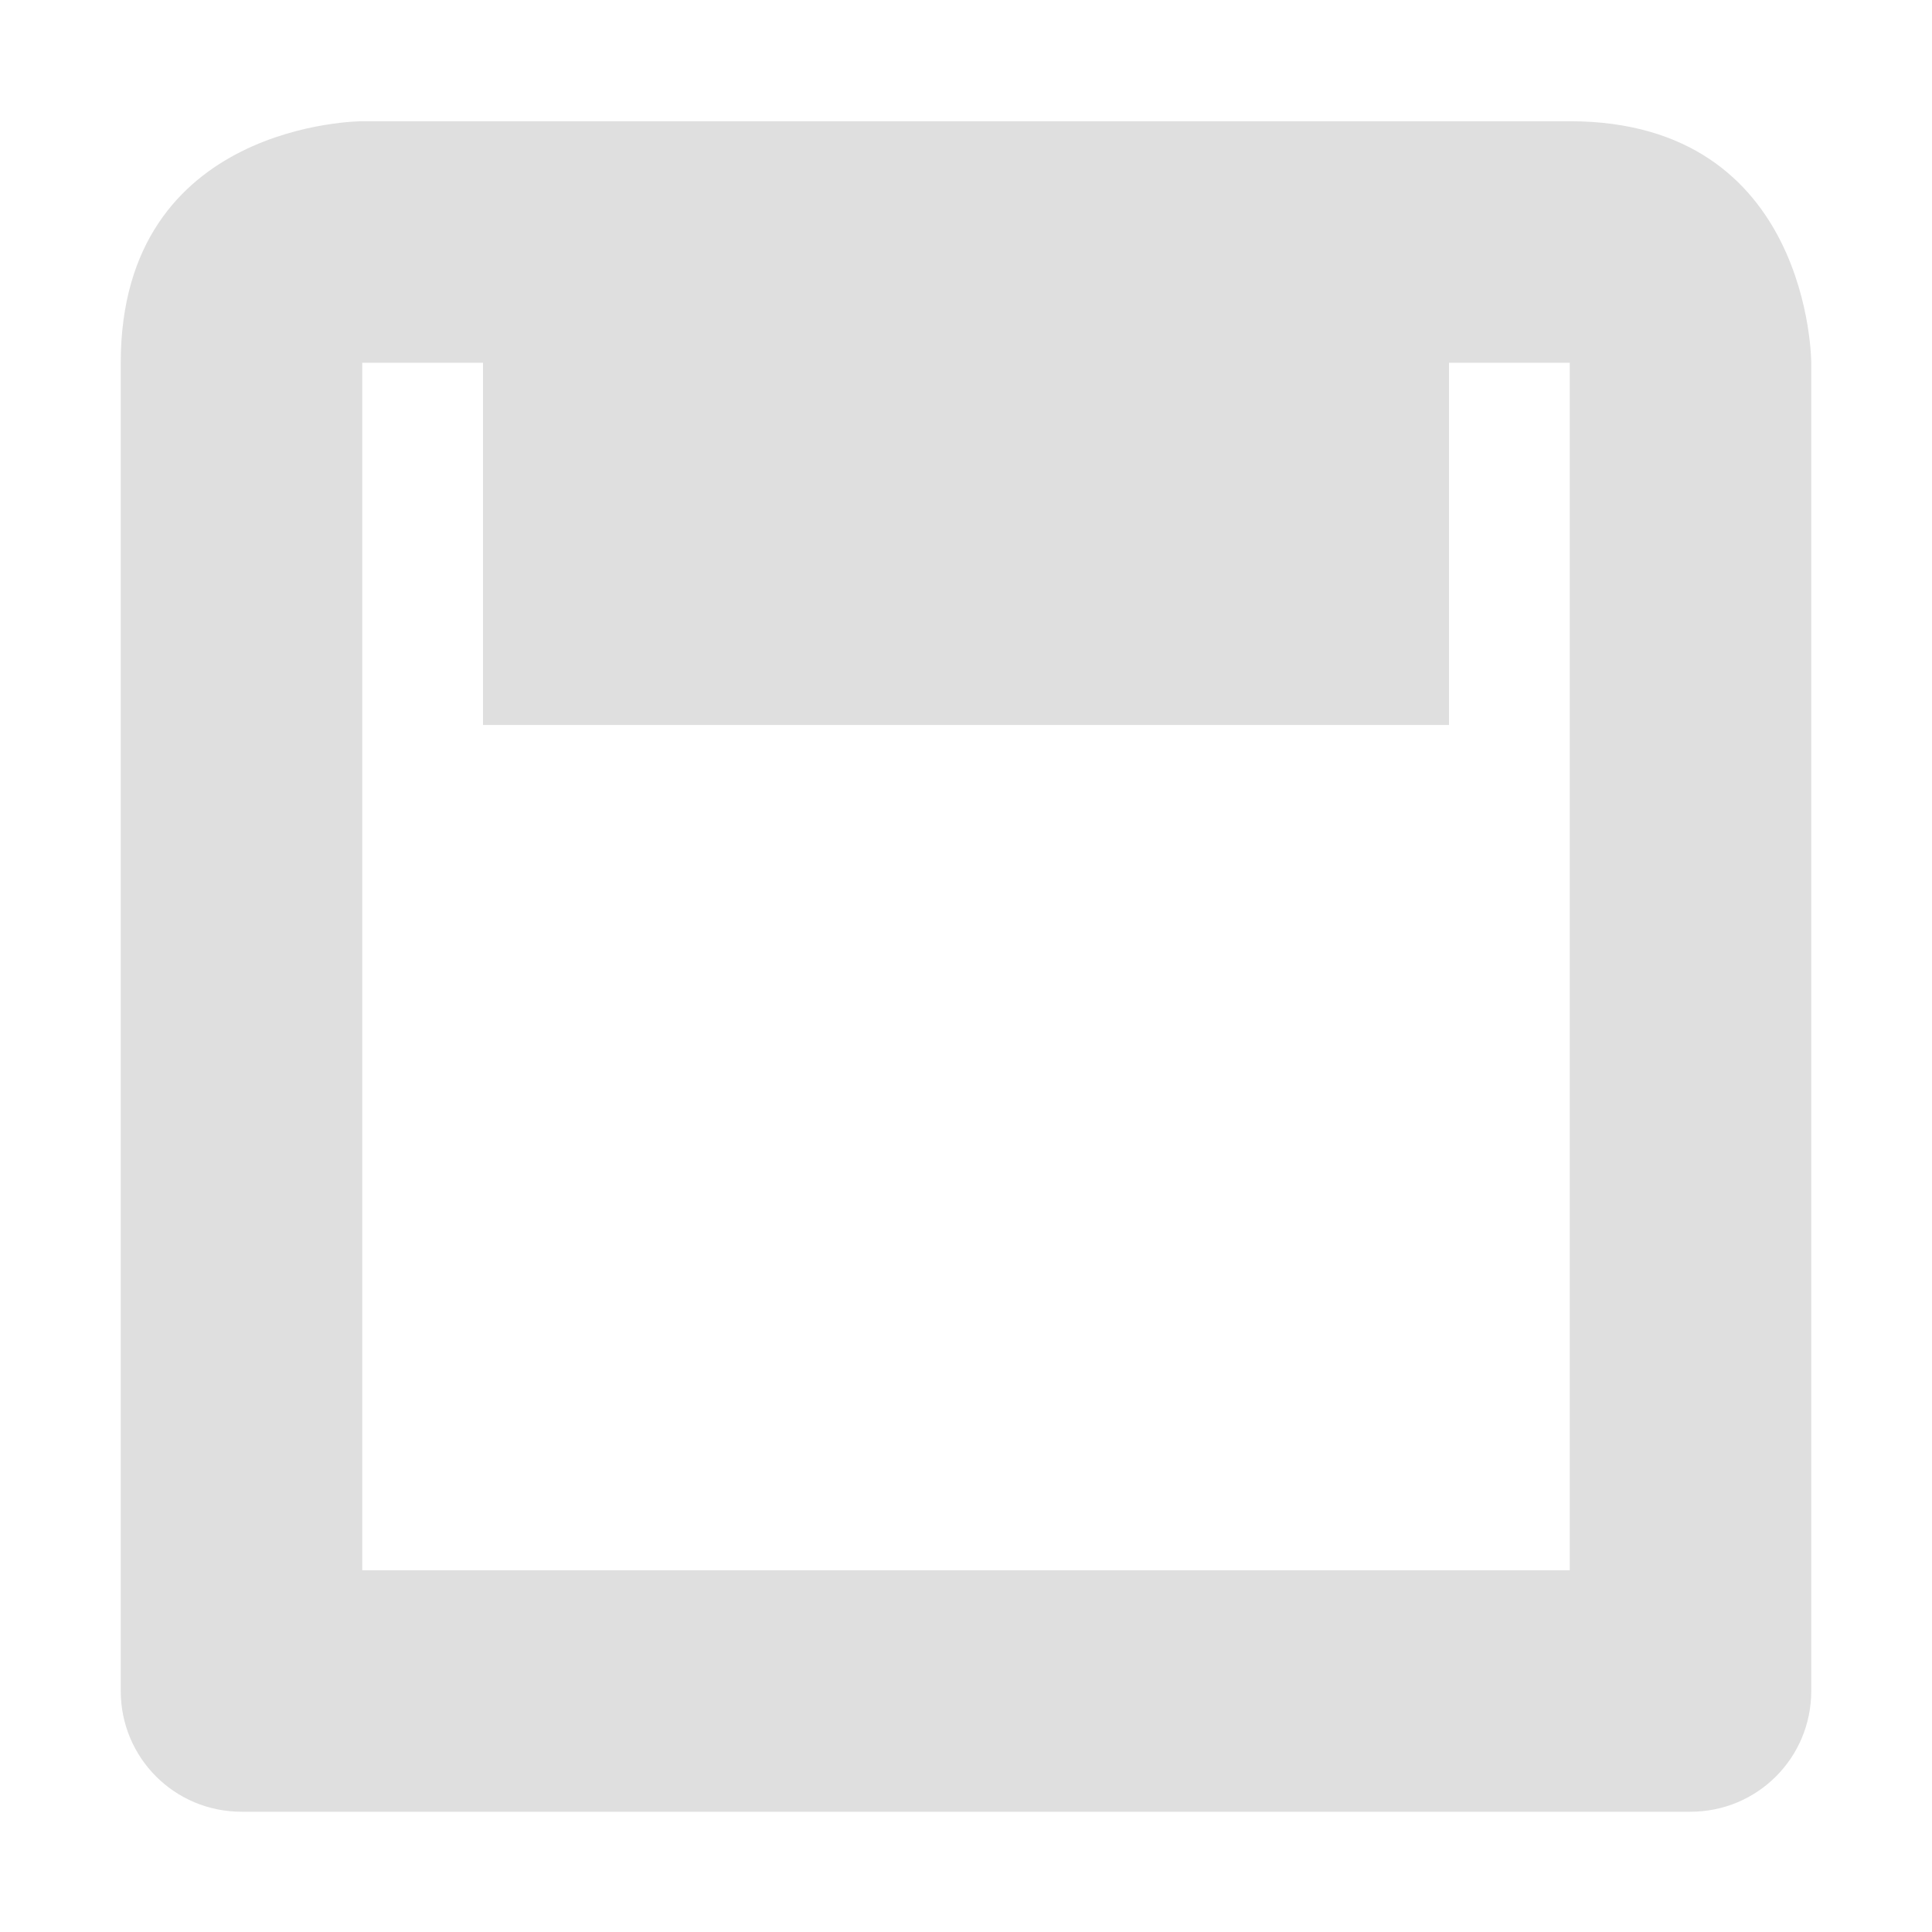 <svg xmlns="http://www.w3.org/2000/svg" viewBox="0 0 16 16">
  <defs id="defs3051">
    <style type="text/css" id="current-color-scheme">
      .ColorScheme-Text {
        color:#4d4d4d;
      }
      </style>
  </defs>
 <path 
     style="fill:#dfdfdf;fill-opacity:1;stroke:none" 
     class="ColorScheme-Text"
     d="M 3 1.004 C 3 1.004 1 1.004 1 3.004 L 1 14.004 C 1 14.558 1.446 15.004 2 15.004 L 14 15.004 C 14.554 15.004 15 14.558 15 14.004 L 15 3.004 C 15 3.004 15 1.004 13 1.004 L 3 1.004 z M 3 3.004 L 4 3.004 L 4 6.004 L 12 6.004 L 12 3.004 L 13 3.004 L 13 13.004 L 3 13.004 L 3 3.004 z "
     />
</svg>
